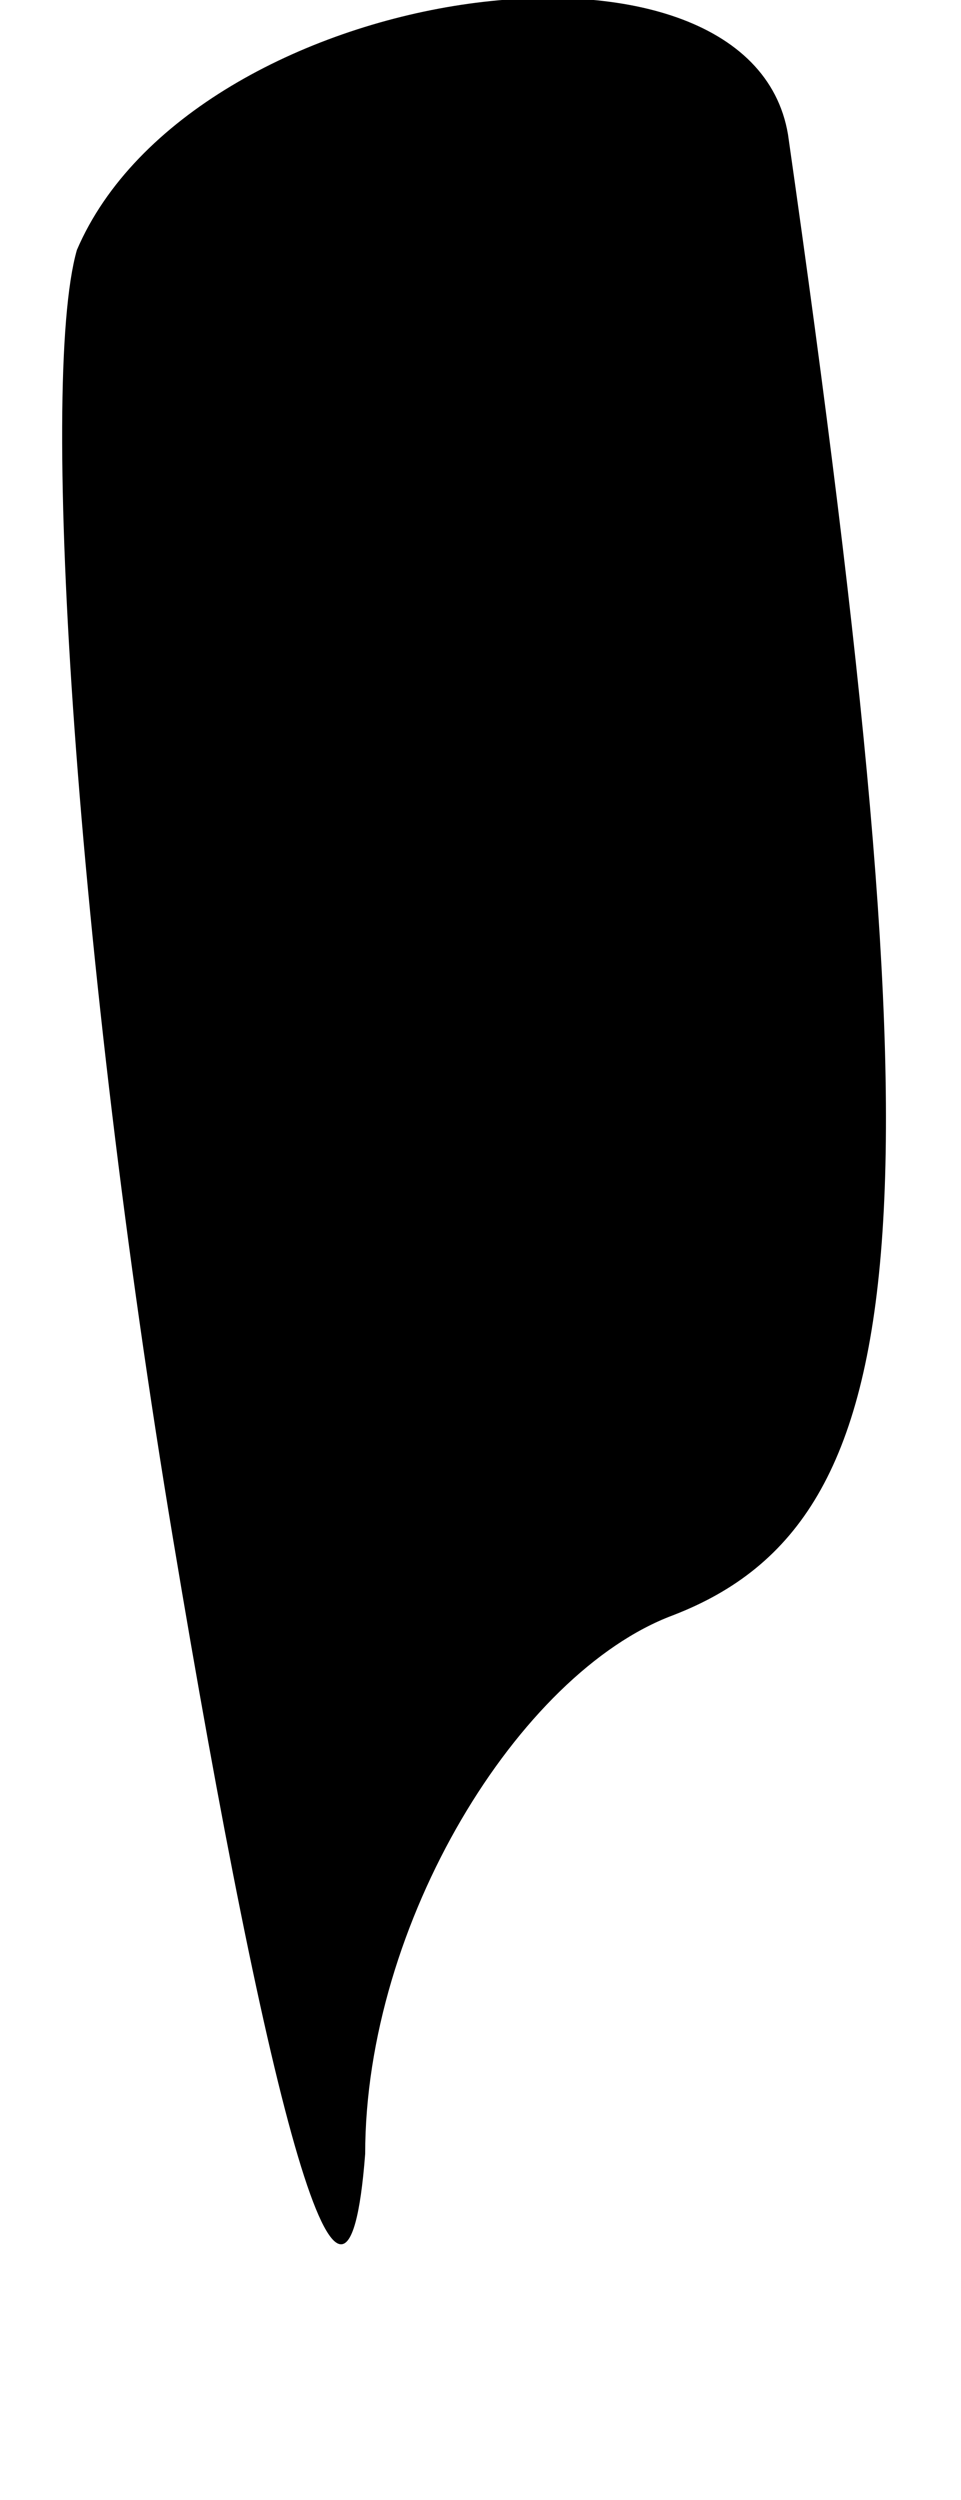 <?xml version="1.0" standalone="no"?>
<!DOCTYPE svg PUBLIC "-//W3C//DTD SVG 20010904//EN"
 "http://www.w3.org/TR/2001/REC-SVG-20010904/DTD/svg10.dtd">
<svg version="1.0" xmlns="http://www.w3.org/2000/svg"
 width="5pt" height="13pt" viewBox="0 0 5 13"
 preserveAspectRatio="xMidYMid meet">
<g transform="translate(0,13) scale(0.1,-0.1)"
fill="#000000" stroke="none">
<path fill="#000000" stroke="none" d="M4 117 c-2 -7 0 -37 5 -67 5 -30 9 -45
10 -32 0 12 8 25 16 28 13 5 14 21 6 77 -2 12 -31 8 -37 -6z"/>
</g>
</svg>
